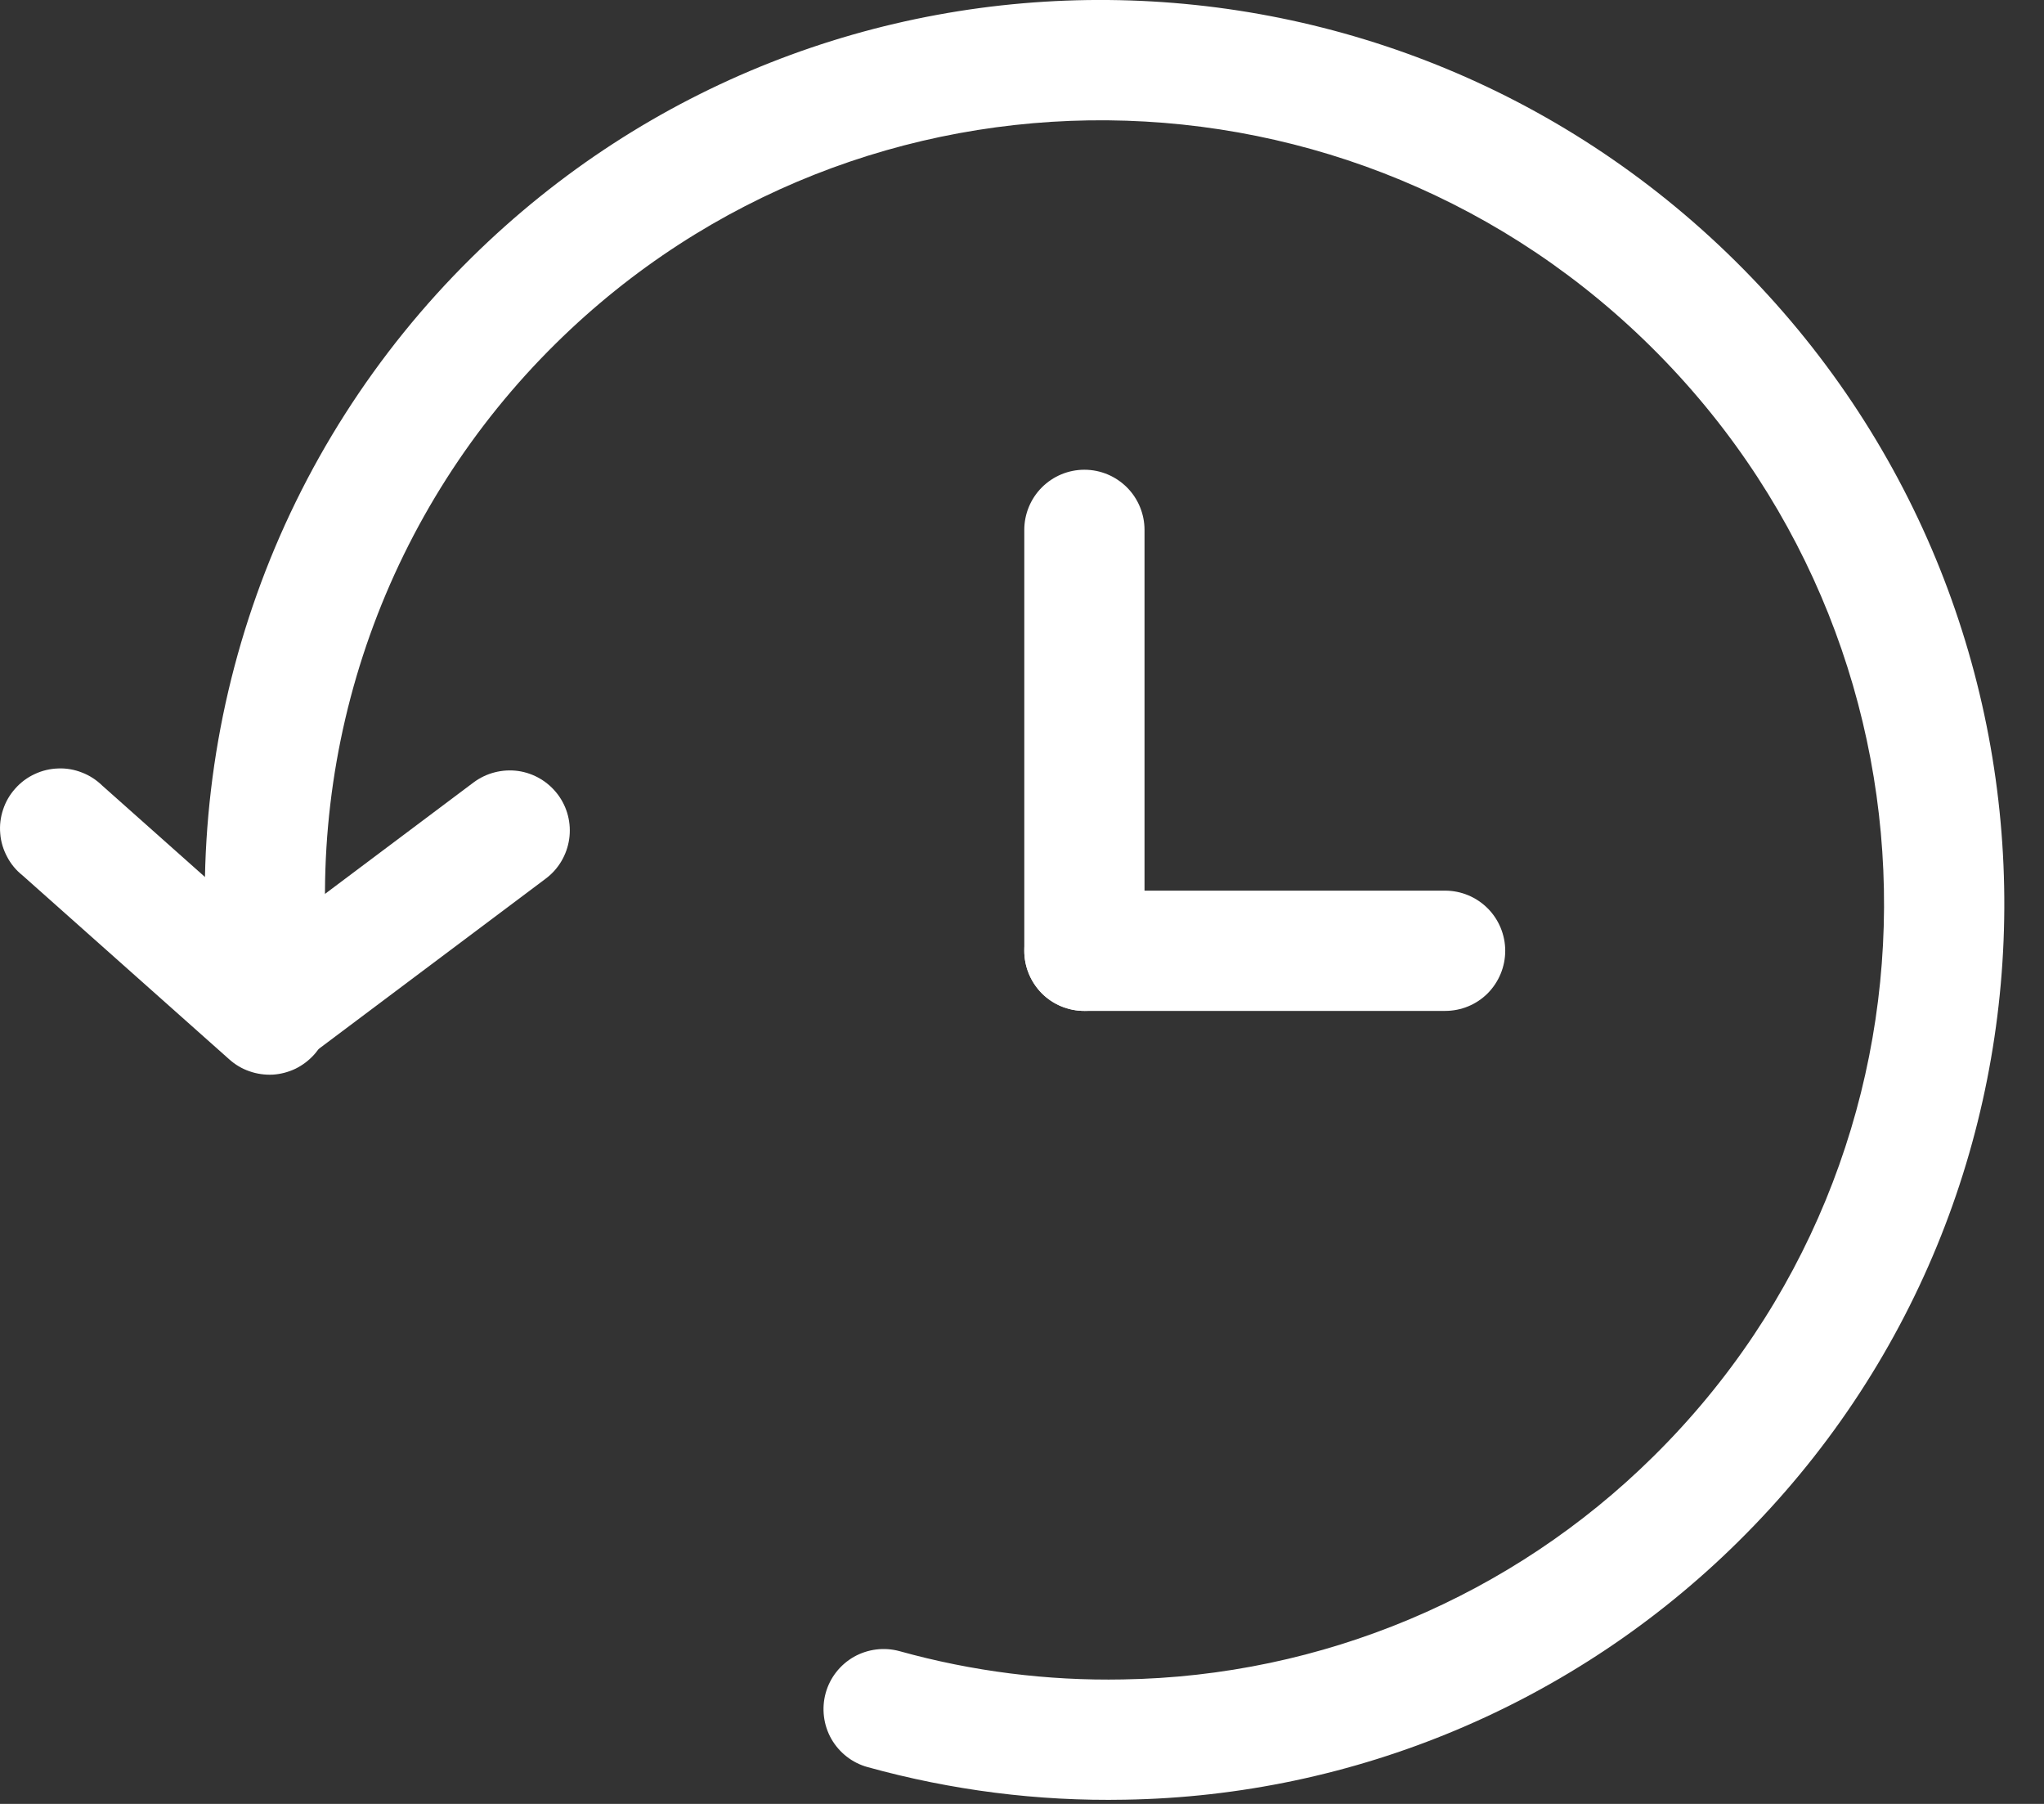 <?xml version="1.0" encoding="UTF-8"?> <svg xmlns="http://www.w3.org/2000/svg" width="17" height="15" viewBox="0 0 17 15" fill="none"><rect x="0" y="0" width="17" height="15" fill="#333333" stroke="none"/><path fill-rule="evenodd" clip-rule="evenodd" d="M4.623 2.856C3.932 3.537 3.403 4.366 3.077 5.28C2.751 6.194 2.636 7.169 2.74 8.134C2.75 8.264 2.709 8.392 2.625 8.492C2.542 8.592 2.423 8.655 2.294 8.669C2.165 8.682 2.035 8.645 1.933 8.565C1.831 8.485 1.764 8.368 1.746 8.239C1.626 7.125 1.759 5.998 2.136 4.942C2.512 3.887 3.123 2.93 3.921 2.143C6.858 -0.754 11.596 -0.707 14.503 2.241C17.41 5.189 17.391 9.926 14.453 12.823C13.093 14.166 11.267 14.934 9.356 14.965C8.633 14.979 7.913 14.887 7.216 14.694C7.088 14.659 6.98 14.574 6.914 14.459C6.849 14.344 6.832 14.207 6.867 14.079C6.902 13.951 6.987 13.843 7.102 13.777C7.218 13.712 7.354 13.695 7.482 13.73C8.086 13.898 8.711 13.977 9.338 13.965C10.993 13.939 12.574 13.275 13.751 12.111C16.292 9.605 16.313 5.501 13.791 2.943C11.269 0.385 7.164 0.35 4.623 2.856Z" fill="white"></path><path fill-rule="evenodd" clip-rule="evenodd" d="M2.613 8.769C2.569 8.818 2.516 8.858 2.457 8.887C2.398 8.915 2.334 8.932 2.268 8.936C2.203 8.939 2.137 8.93 2.075 8.908C2.013 8.887 1.956 8.853 1.907 8.809L0.187 7.279C0.134 7.237 0.09 7.184 0.059 7.124C0.027 7.064 0.007 6.999 0.002 6.931C-0.004 6.864 0.004 6.796 0.026 6.731C0.047 6.667 0.081 6.608 0.127 6.557C0.172 6.506 0.227 6.465 0.288 6.437C0.349 6.408 0.416 6.392 0.484 6.39C0.551 6.387 0.619 6.399 0.682 6.424C0.745 6.448 0.803 6.486 0.851 6.533L2.571 8.063C2.62 8.107 2.66 8.16 2.689 8.219C2.718 8.278 2.734 8.342 2.738 8.408C2.742 8.473 2.733 8.539 2.712 8.601C2.69 8.663 2.657 8.72 2.613 8.769Z" fill="white"></path><path fill-rule="evenodd" clip-rule="evenodd" d="M1.839 8.706C1.878 8.759 1.928 8.803 1.984 8.836C2.041 8.87 2.103 8.892 2.168 8.901C2.233 8.911 2.3 8.907 2.363 8.891C2.427 8.874 2.486 8.846 2.539 8.806L4.539 7.306C4.645 7.227 4.715 7.108 4.734 6.977C4.753 6.846 4.719 6.712 4.639 6.606C4.559 6.5 4.441 6.43 4.31 6.411C4.178 6.393 4.045 6.427 3.939 6.506L1.939 8.006C1.833 8.086 1.763 8.204 1.744 8.336C1.725 8.467 1.759 8.6 1.839 8.706ZM9.019 3.906C9.152 3.906 9.279 3.959 9.373 4.053C9.466 4.146 9.519 4.274 9.519 4.406V7.906C9.519 8.039 9.466 8.166 9.373 8.26C9.279 8.354 9.152 8.406 9.019 8.406C8.886 8.406 8.759 8.354 8.665 8.26C8.572 8.166 8.519 8.039 8.519 7.906V4.406C8.519 4.274 8.572 4.146 8.665 4.053C8.759 3.959 8.886 3.906 9.019 3.906Z" fill="white"></path><path fill-rule="evenodd" clip-rule="evenodd" d="M12.519 7.906C12.519 8.039 12.466 8.166 12.373 8.26C12.279 8.354 12.152 8.406 12.019 8.406H9.019C8.886 8.406 8.759 8.354 8.665 8.26C8.572 8.166 8.519 8.039 8.519 7.906C8.519 7.774 8.572 7.646 8.665 7.553C8.759 7.459 8.886 7.406 9.019 7.406H12.019C12.152 7.406 12.279 7.459 12.373 7.553C12.466 7.646 12.519 7.774 12.519 7.906Z" fill="white"></path></svg> 